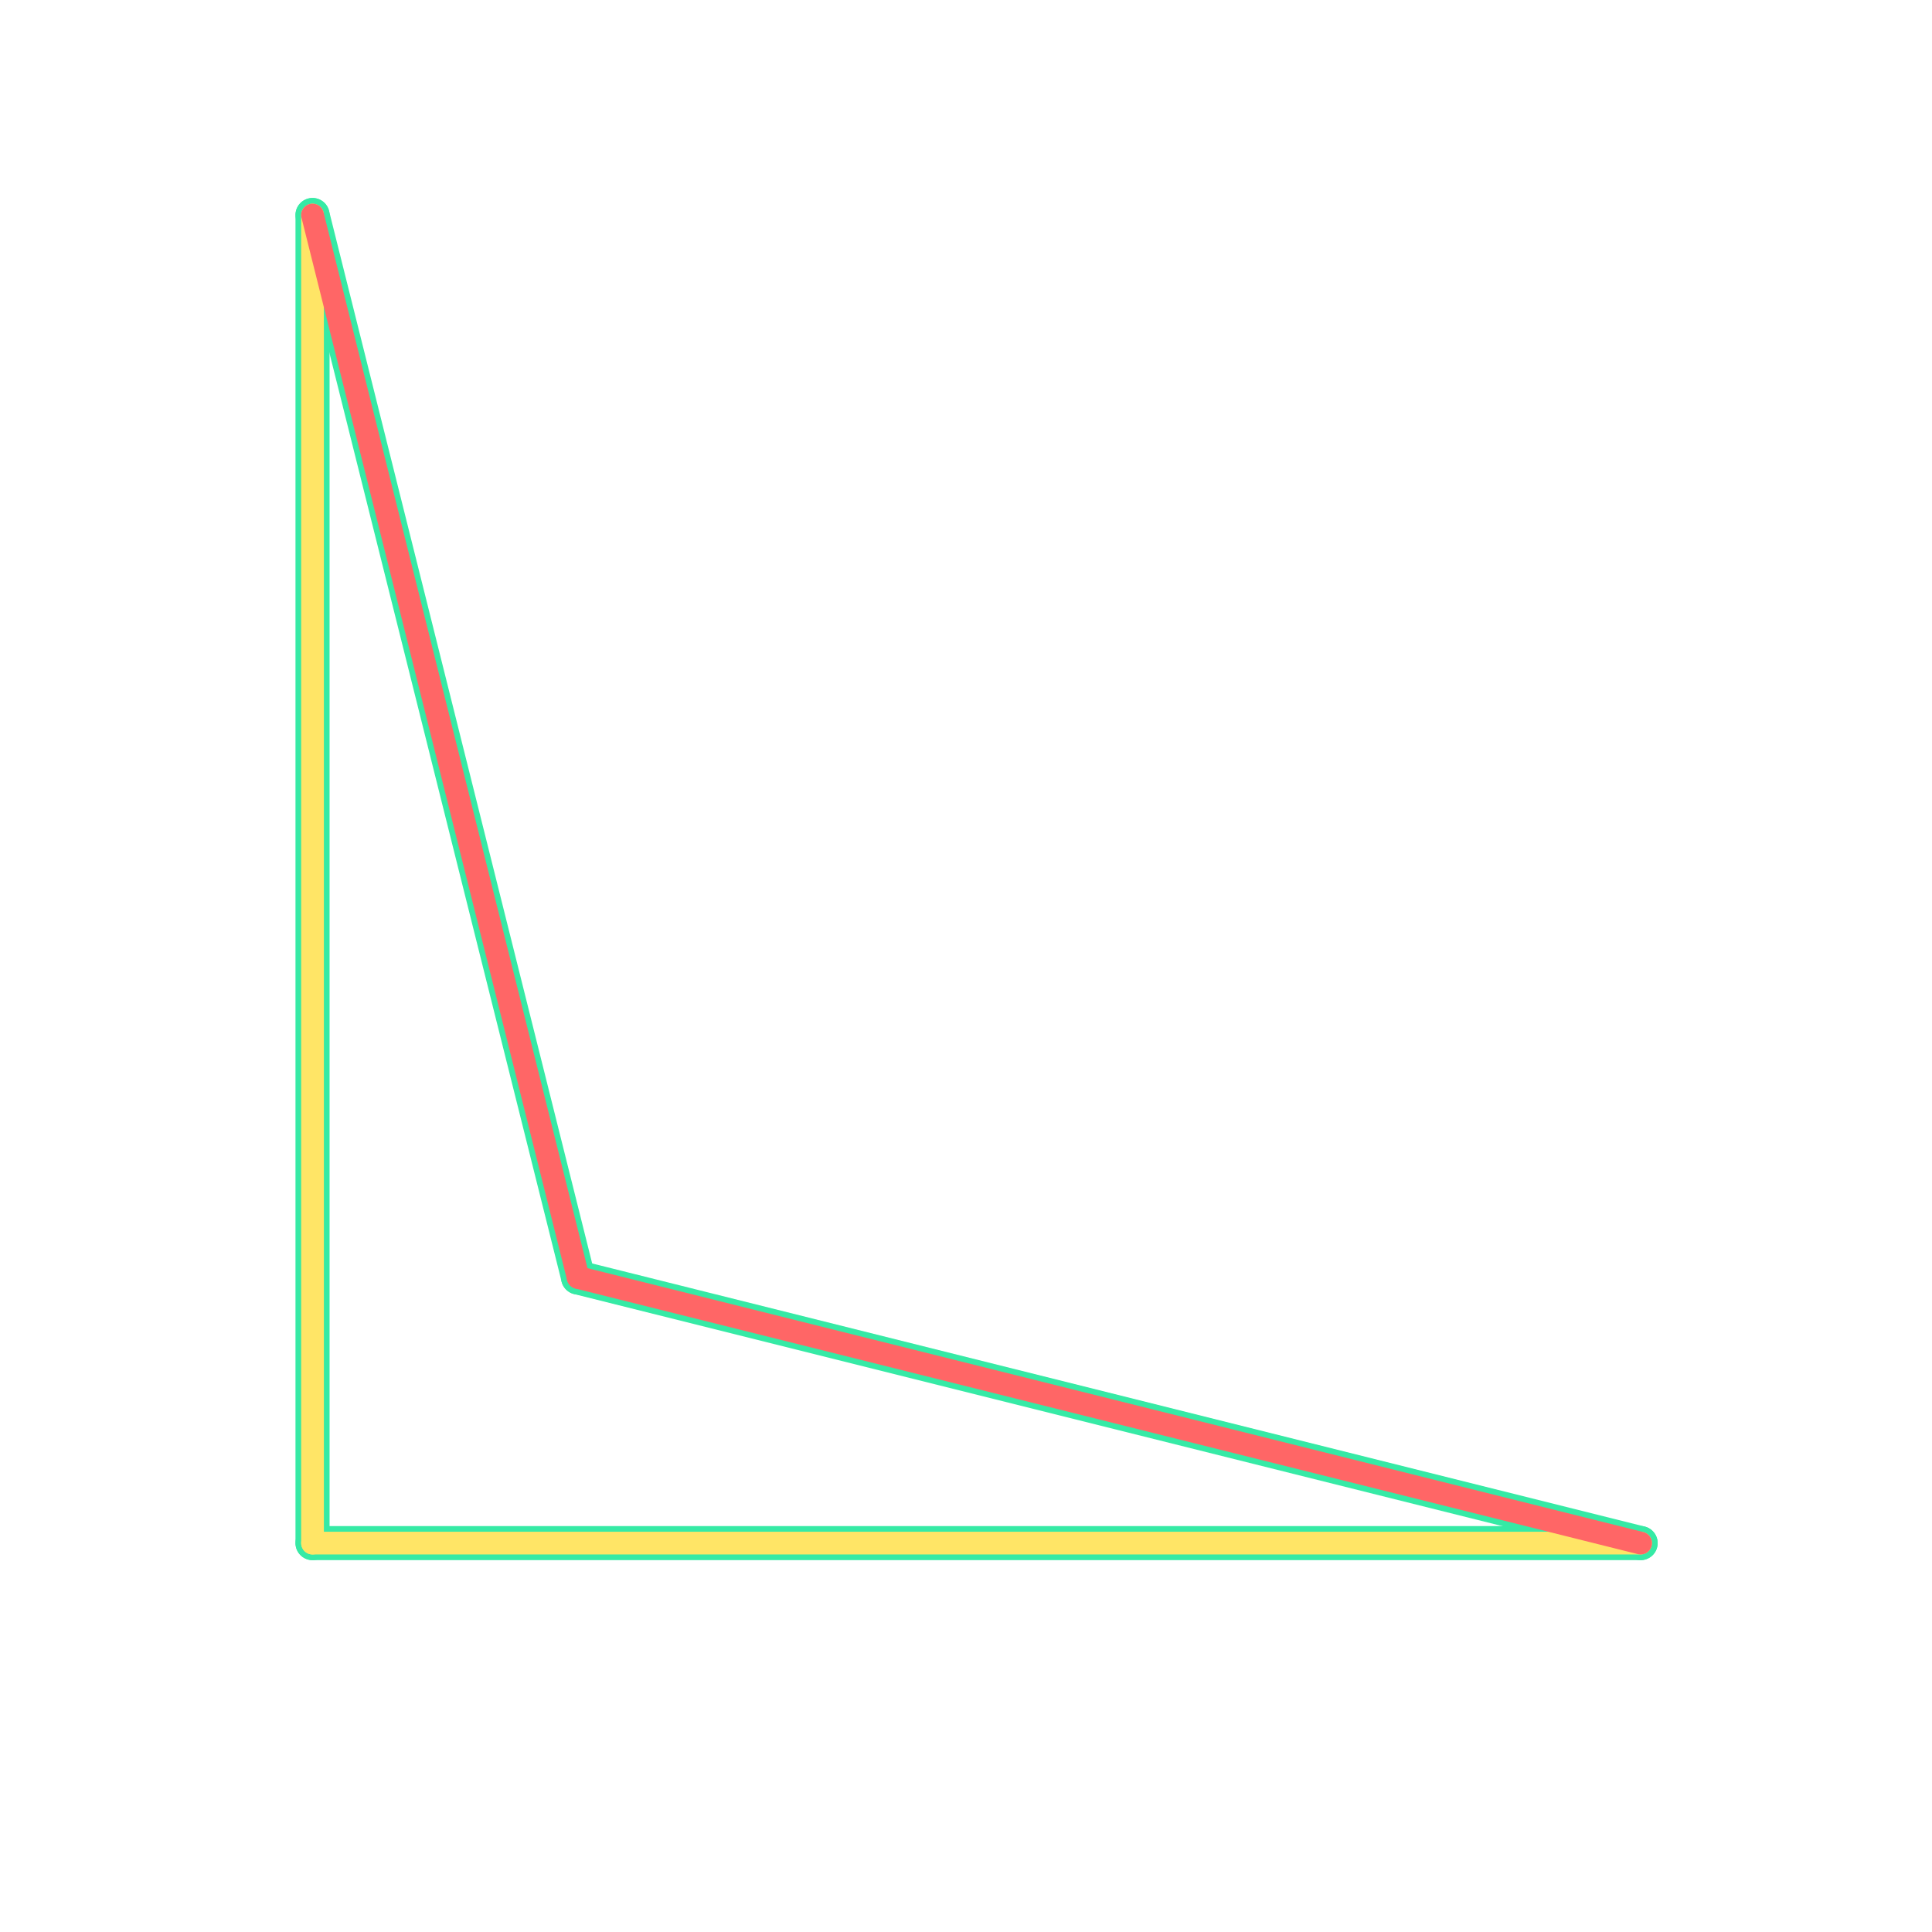 <svg id="_11" data-name="11" xmlns="http://www.w3.org/2000/svg" viewBox="0 0 170 170"><defs><style>.cls-1{opacity:0;}.cls-2{fill:#2580b2;}.cls-3,.cls-4,.cls-5{fill:none;stroke-linecap:round;stroke-linejoin:round;}.cls-3{stroke:#36eaa5;stroke-width:3px;}.cls-4{stroke:#ffe566;}.cls-4,.cls-5{stroke-width:2px;}.cls-5{stroke:#f66;}</style></defs><title>11_tool1B</title><g id="transparent_bg" data-name="transparent bg" class="cls-1"><rect class="cls-2" width="170" height="170"/></g><g id="shape"><path class="cls-3" d="M27.5,18.92V135.78"/><path class="cls-3" d="M27.5,135.78H144.36"/><path class="cls-3" d="M144.36,135.78L50.87,112.41"/><path class="cls-3" d="M50.87,112.41L27.5,18.92"/></g><g id="tool1B"><path class="cls-4" d="M27.5,18.92V135.78"/><path class="cls-4" d="M27.5,135.78H144.36"/><path class="cls-5" d="M144.36,135.78L50.87,112.41"/><path class="cls-5" d="M50.87,112.41L27.5,18.92"/></g></svg>
